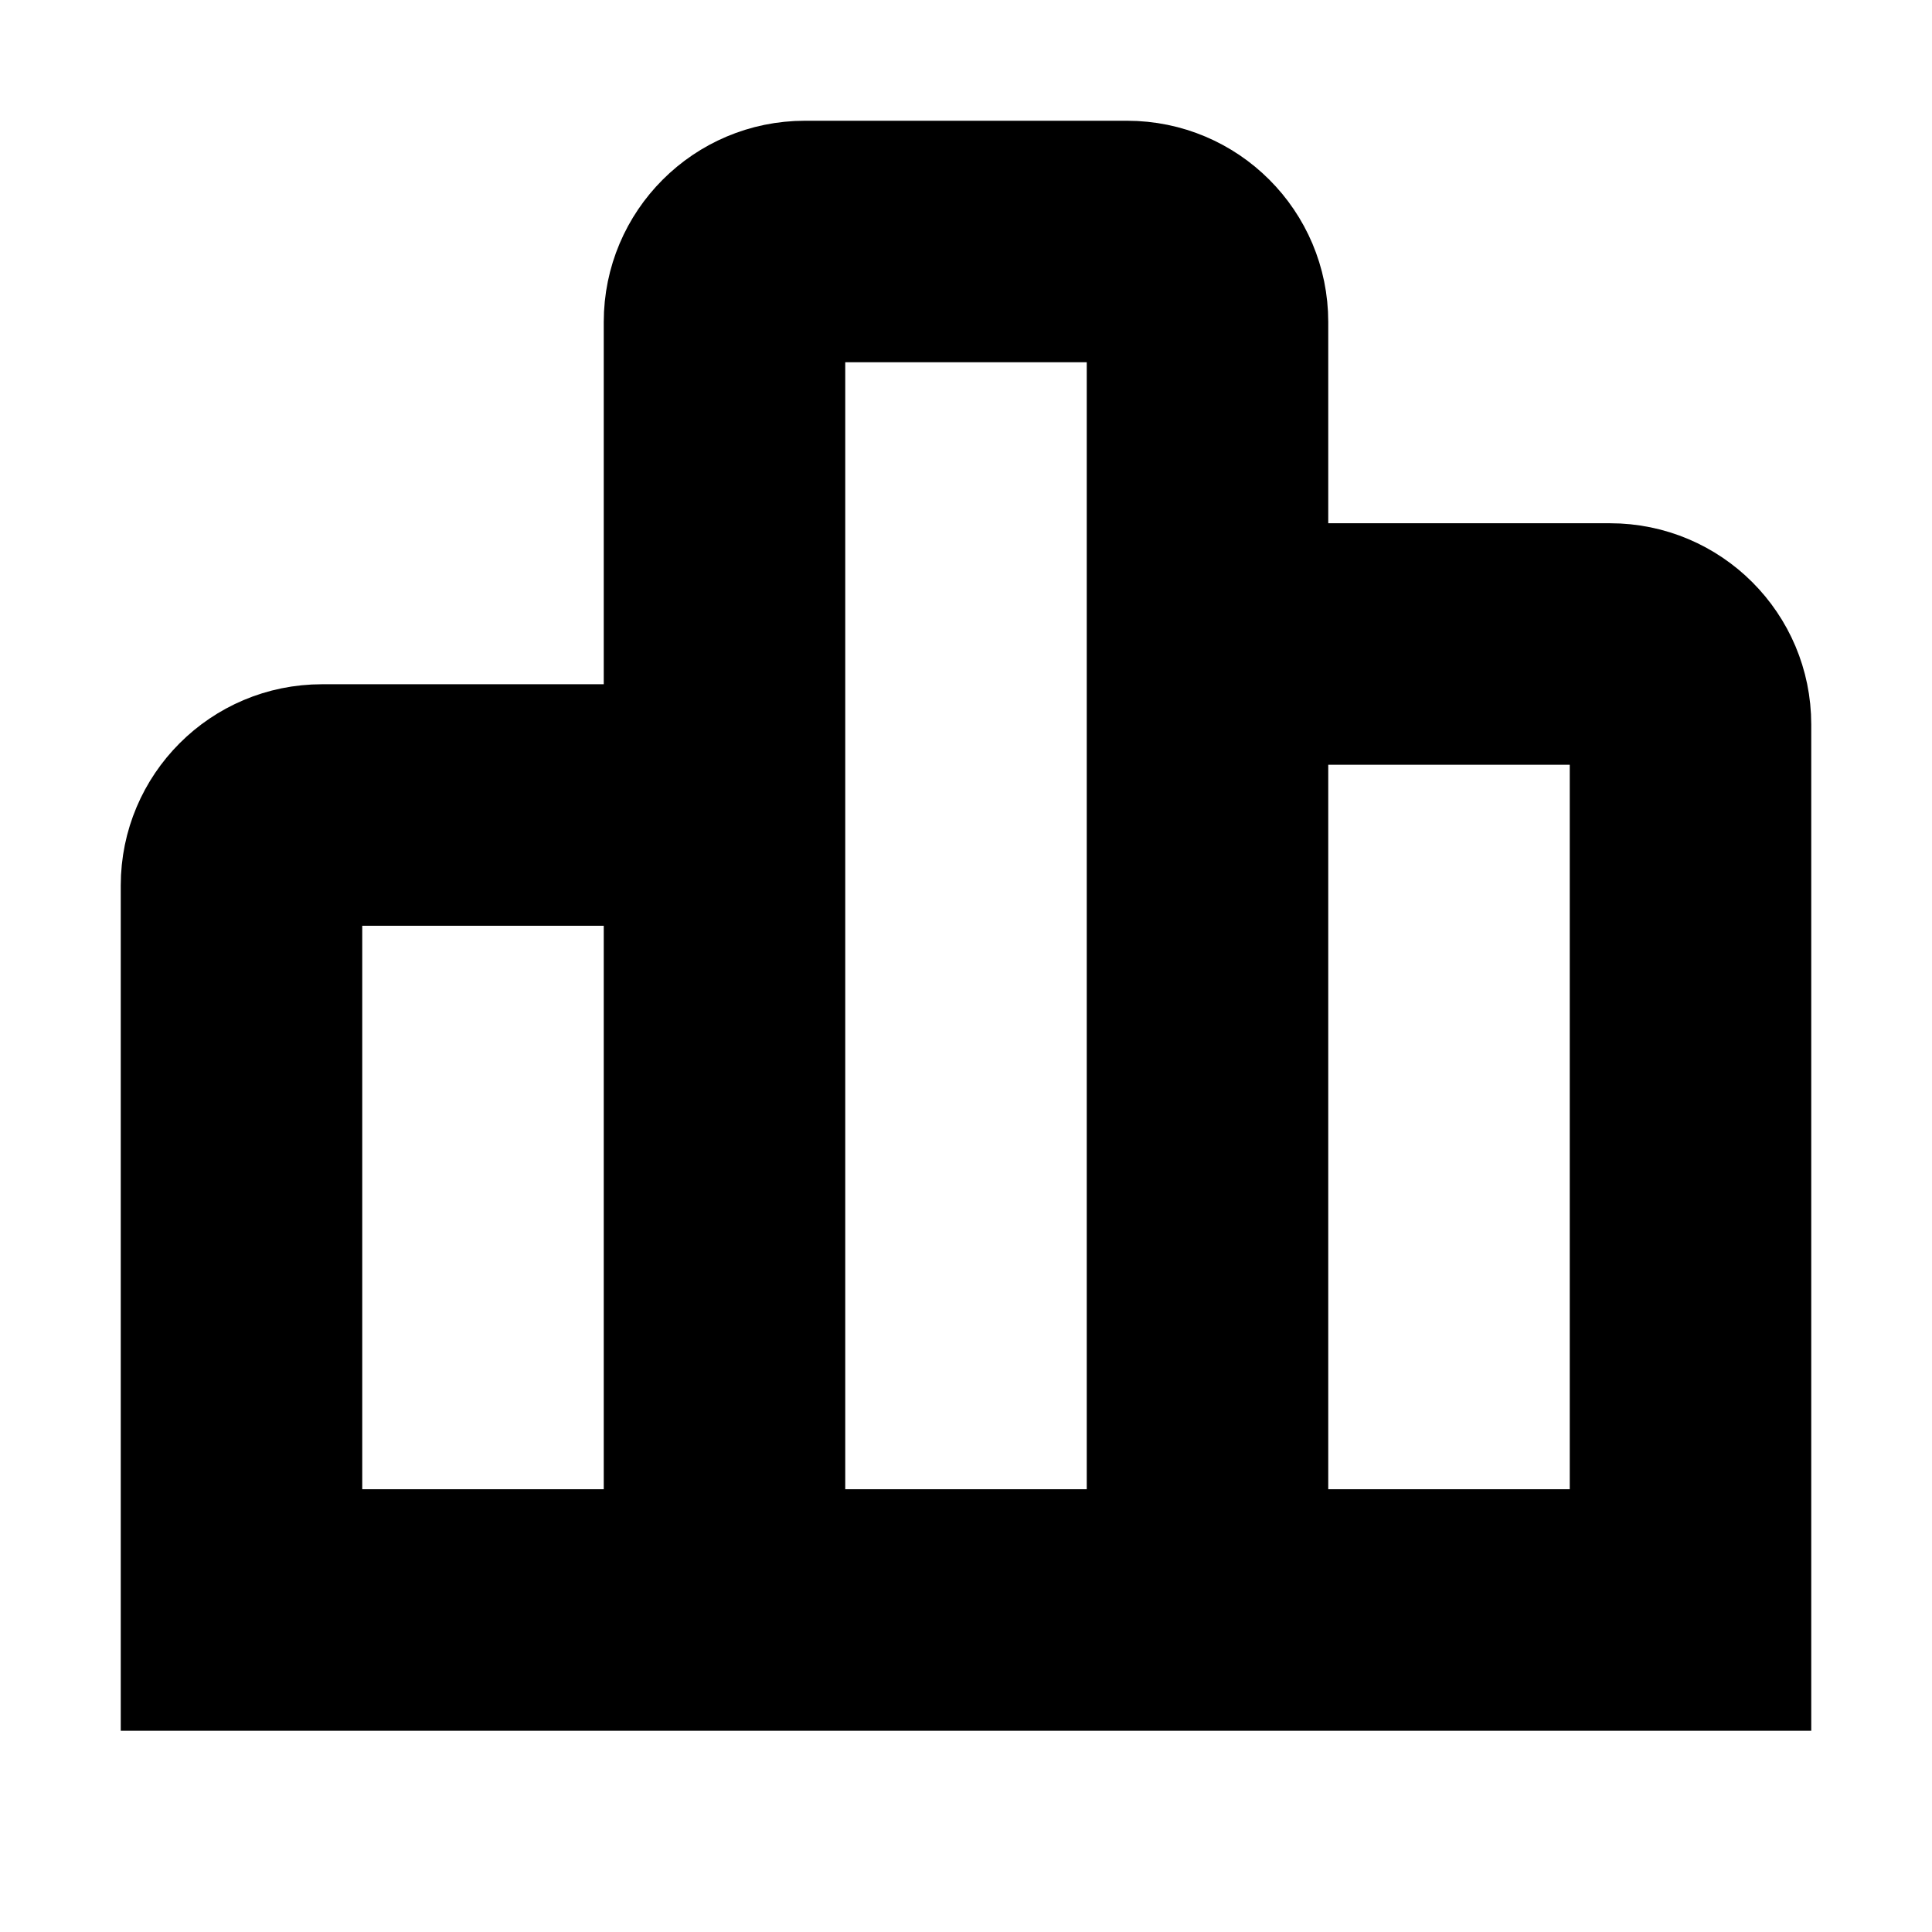 <svg viewBox="0 0 24 24" fill="none" xmlns="http://www.w3.org/2000/svg" stroke="currentColor"><path d="M22 21H2V11C2 9.895 2.895 9 4 9H8V4C8 2.895 8.895 2 10 2H14C15.105 2 16 2.895 16 4V7H20C21.105 7 22 7.895 22 9V21ZM16 9V19H20V9H16ZM10 4V19H14V4H10ZM4 11V19H8V11H4Z" fill="currentColor"/></svg>